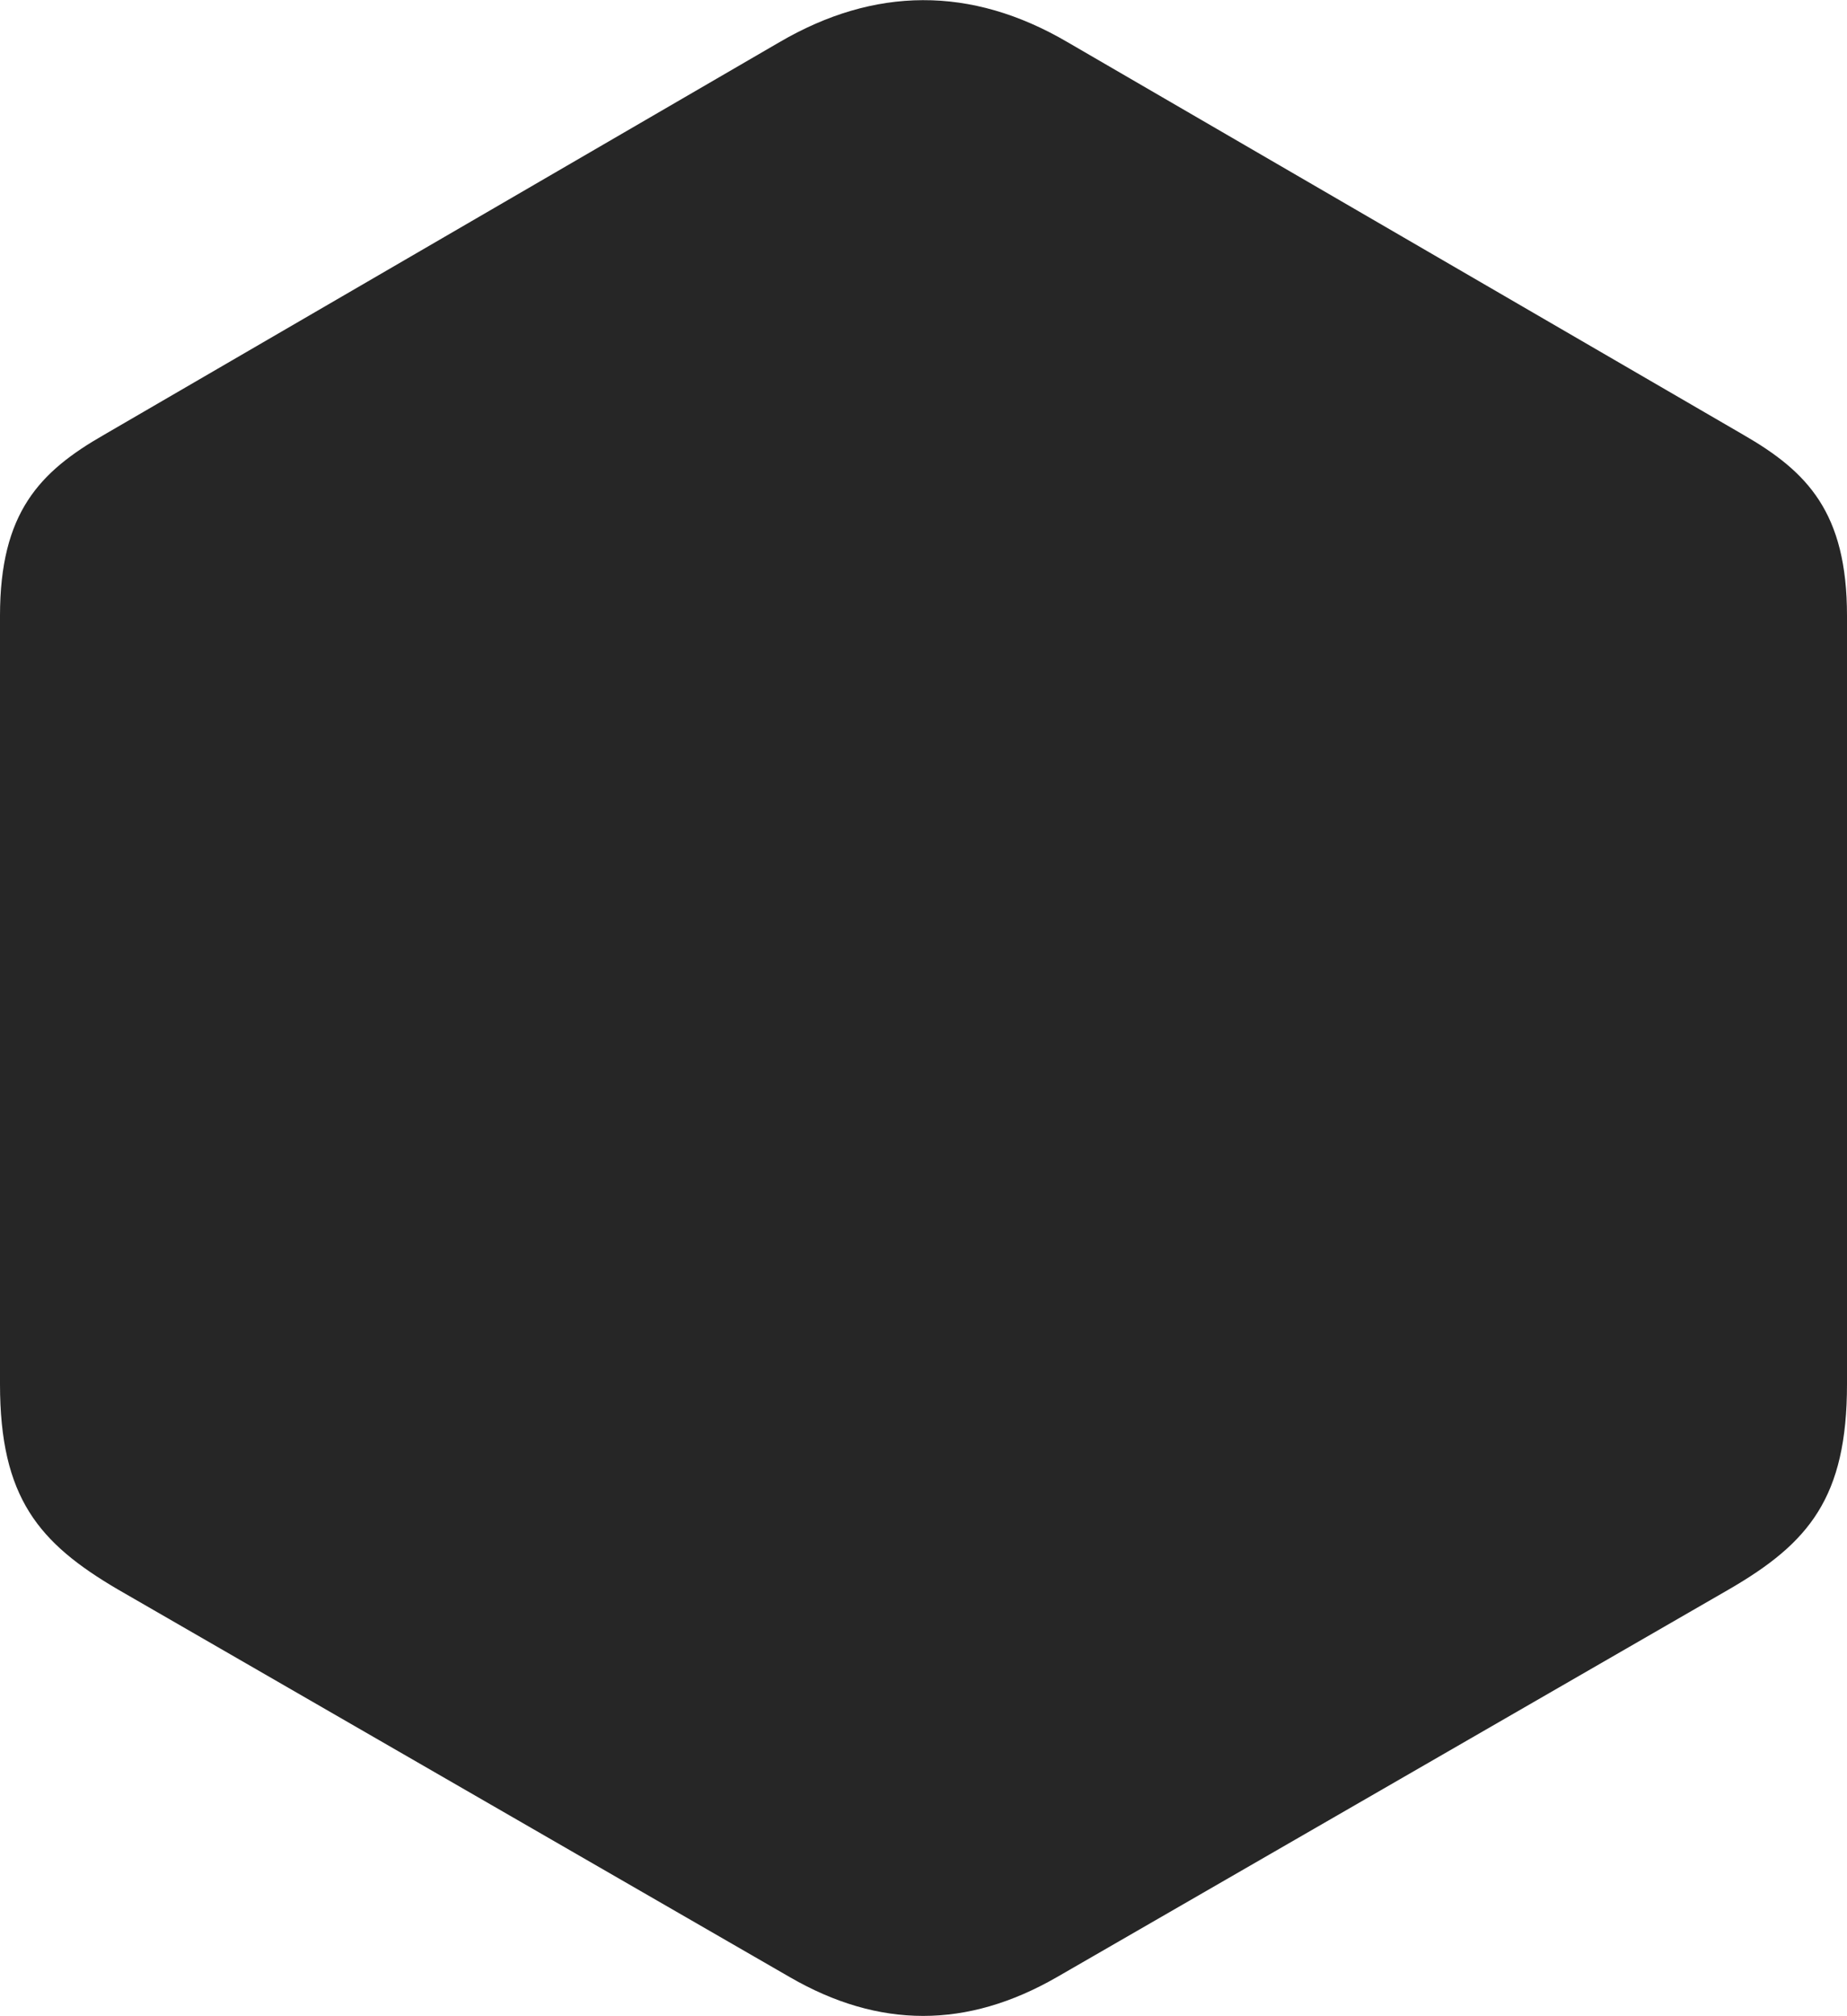 <?xml version="1.0" encoding="UTF-8"?>
<!--Generator: Apple Native CoreSVG 232.5-->
<!DOCTYPE svg
PUBLIC "-//W3C//DTD SVG 1.1//EN"
       "http://www.w3.org/Graphics/SVG/1.1/DTD/svg11.dtd">
<svg version="1.1" xmlns="http://www.w3.org/2000/svg" xmlns:xlink="http://www.w3.org/1999/xlink" width="95.455" height="104.194">
 <g>
  <rect height="104.194" opacity="0" width="95.455" x="0" y="0"/>
  <path d="M6.089 82.15L40.82 102.191C45.431 104.86 49.972 104.864 54.62 102.191L89.351 82.15C93.483 79.756 95.455 77.41 95.455 71.541L95.455 31.827C95.455 26.486 93.404 24.375 90.086 22.466L55.167 2.177C50.172-0.749 45.182-0.681 40.288 2.177L5.388 22.466C2.051 24.375 0 26.486 0 31.827L0 71.541C0 77.41 2.006 79.756 6.089 82.15Z" fill="#000000" fill-opacity="0.85"/>
 </g>
</svg>
